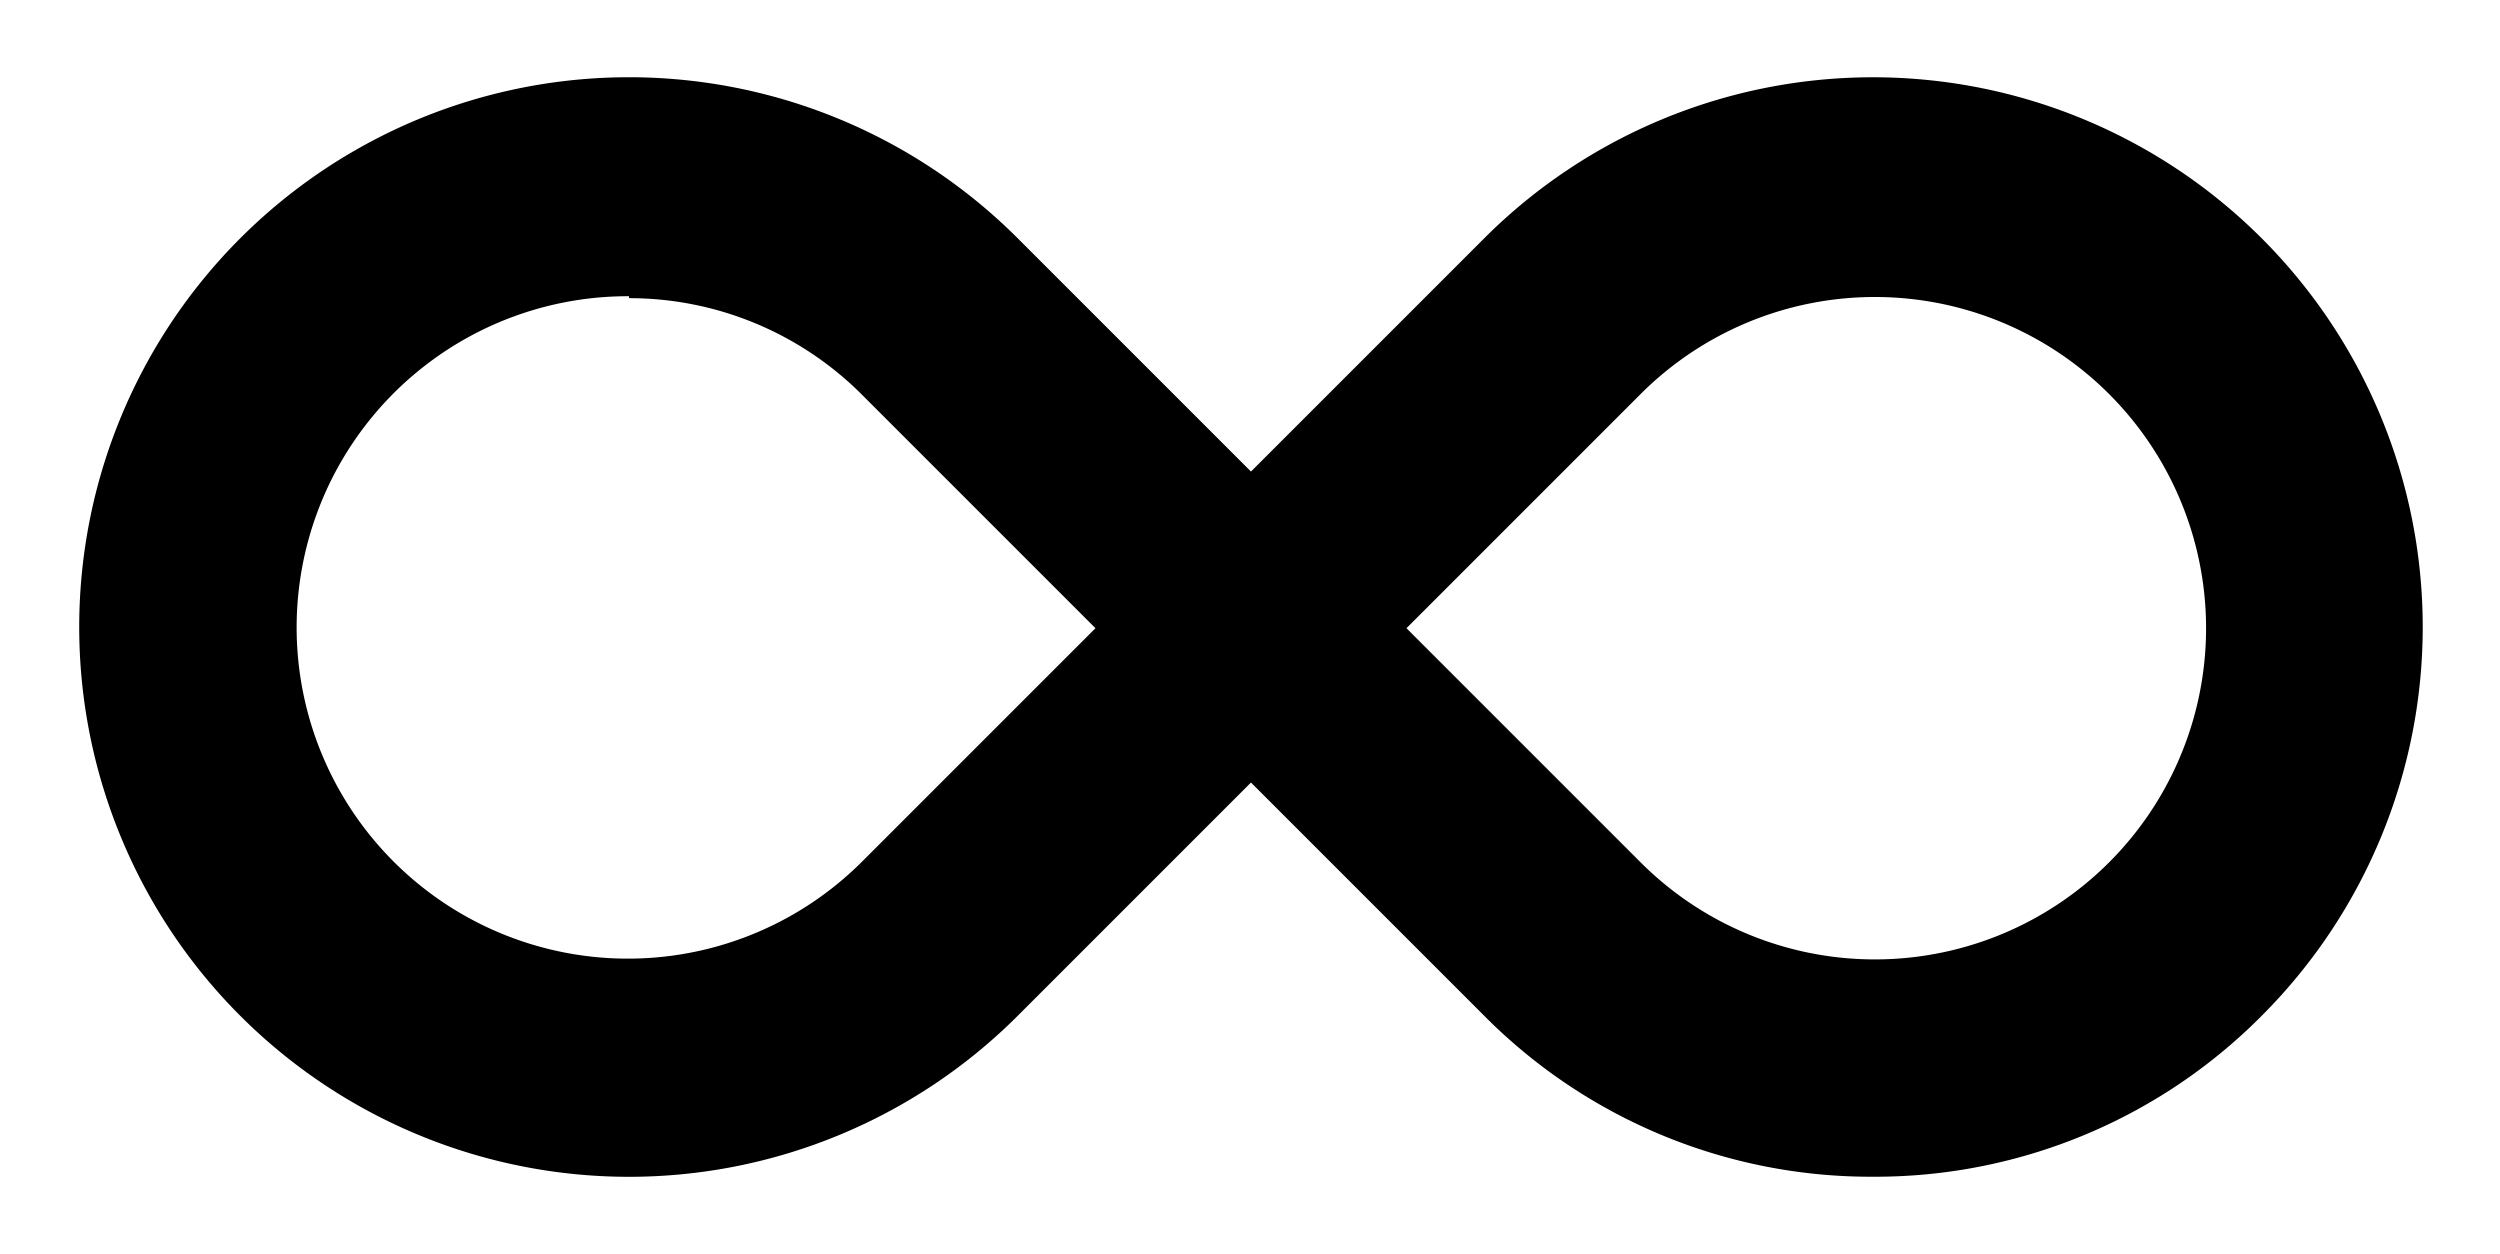 <svg id="Icon_Pack_1B-" data-name="Icon Pack 1B-" xmlns="http://www.w3.org/2000/svg" viewBox="0 0 64.31 32.27"><path d="M48.18,30.27a14,14,0,0,1-10-4.14l-6-6-6,6a14.14,14.14,0,0,1-20-20,14.14,14.14,0,0,1,20,0l6,6,6-6a14.14,14.14,0,0,1,20,20A14,14,0,0,1,48.18,30.27Zm-6-8.11a8.52,8.52,0,1,0,0-12l-6,6Zm-26-14.54a8.52,8.52,0,1,0,6,14.54l6-6-6-6a8.46,8.46,0,0,0-6-2.49Z"/></svg>